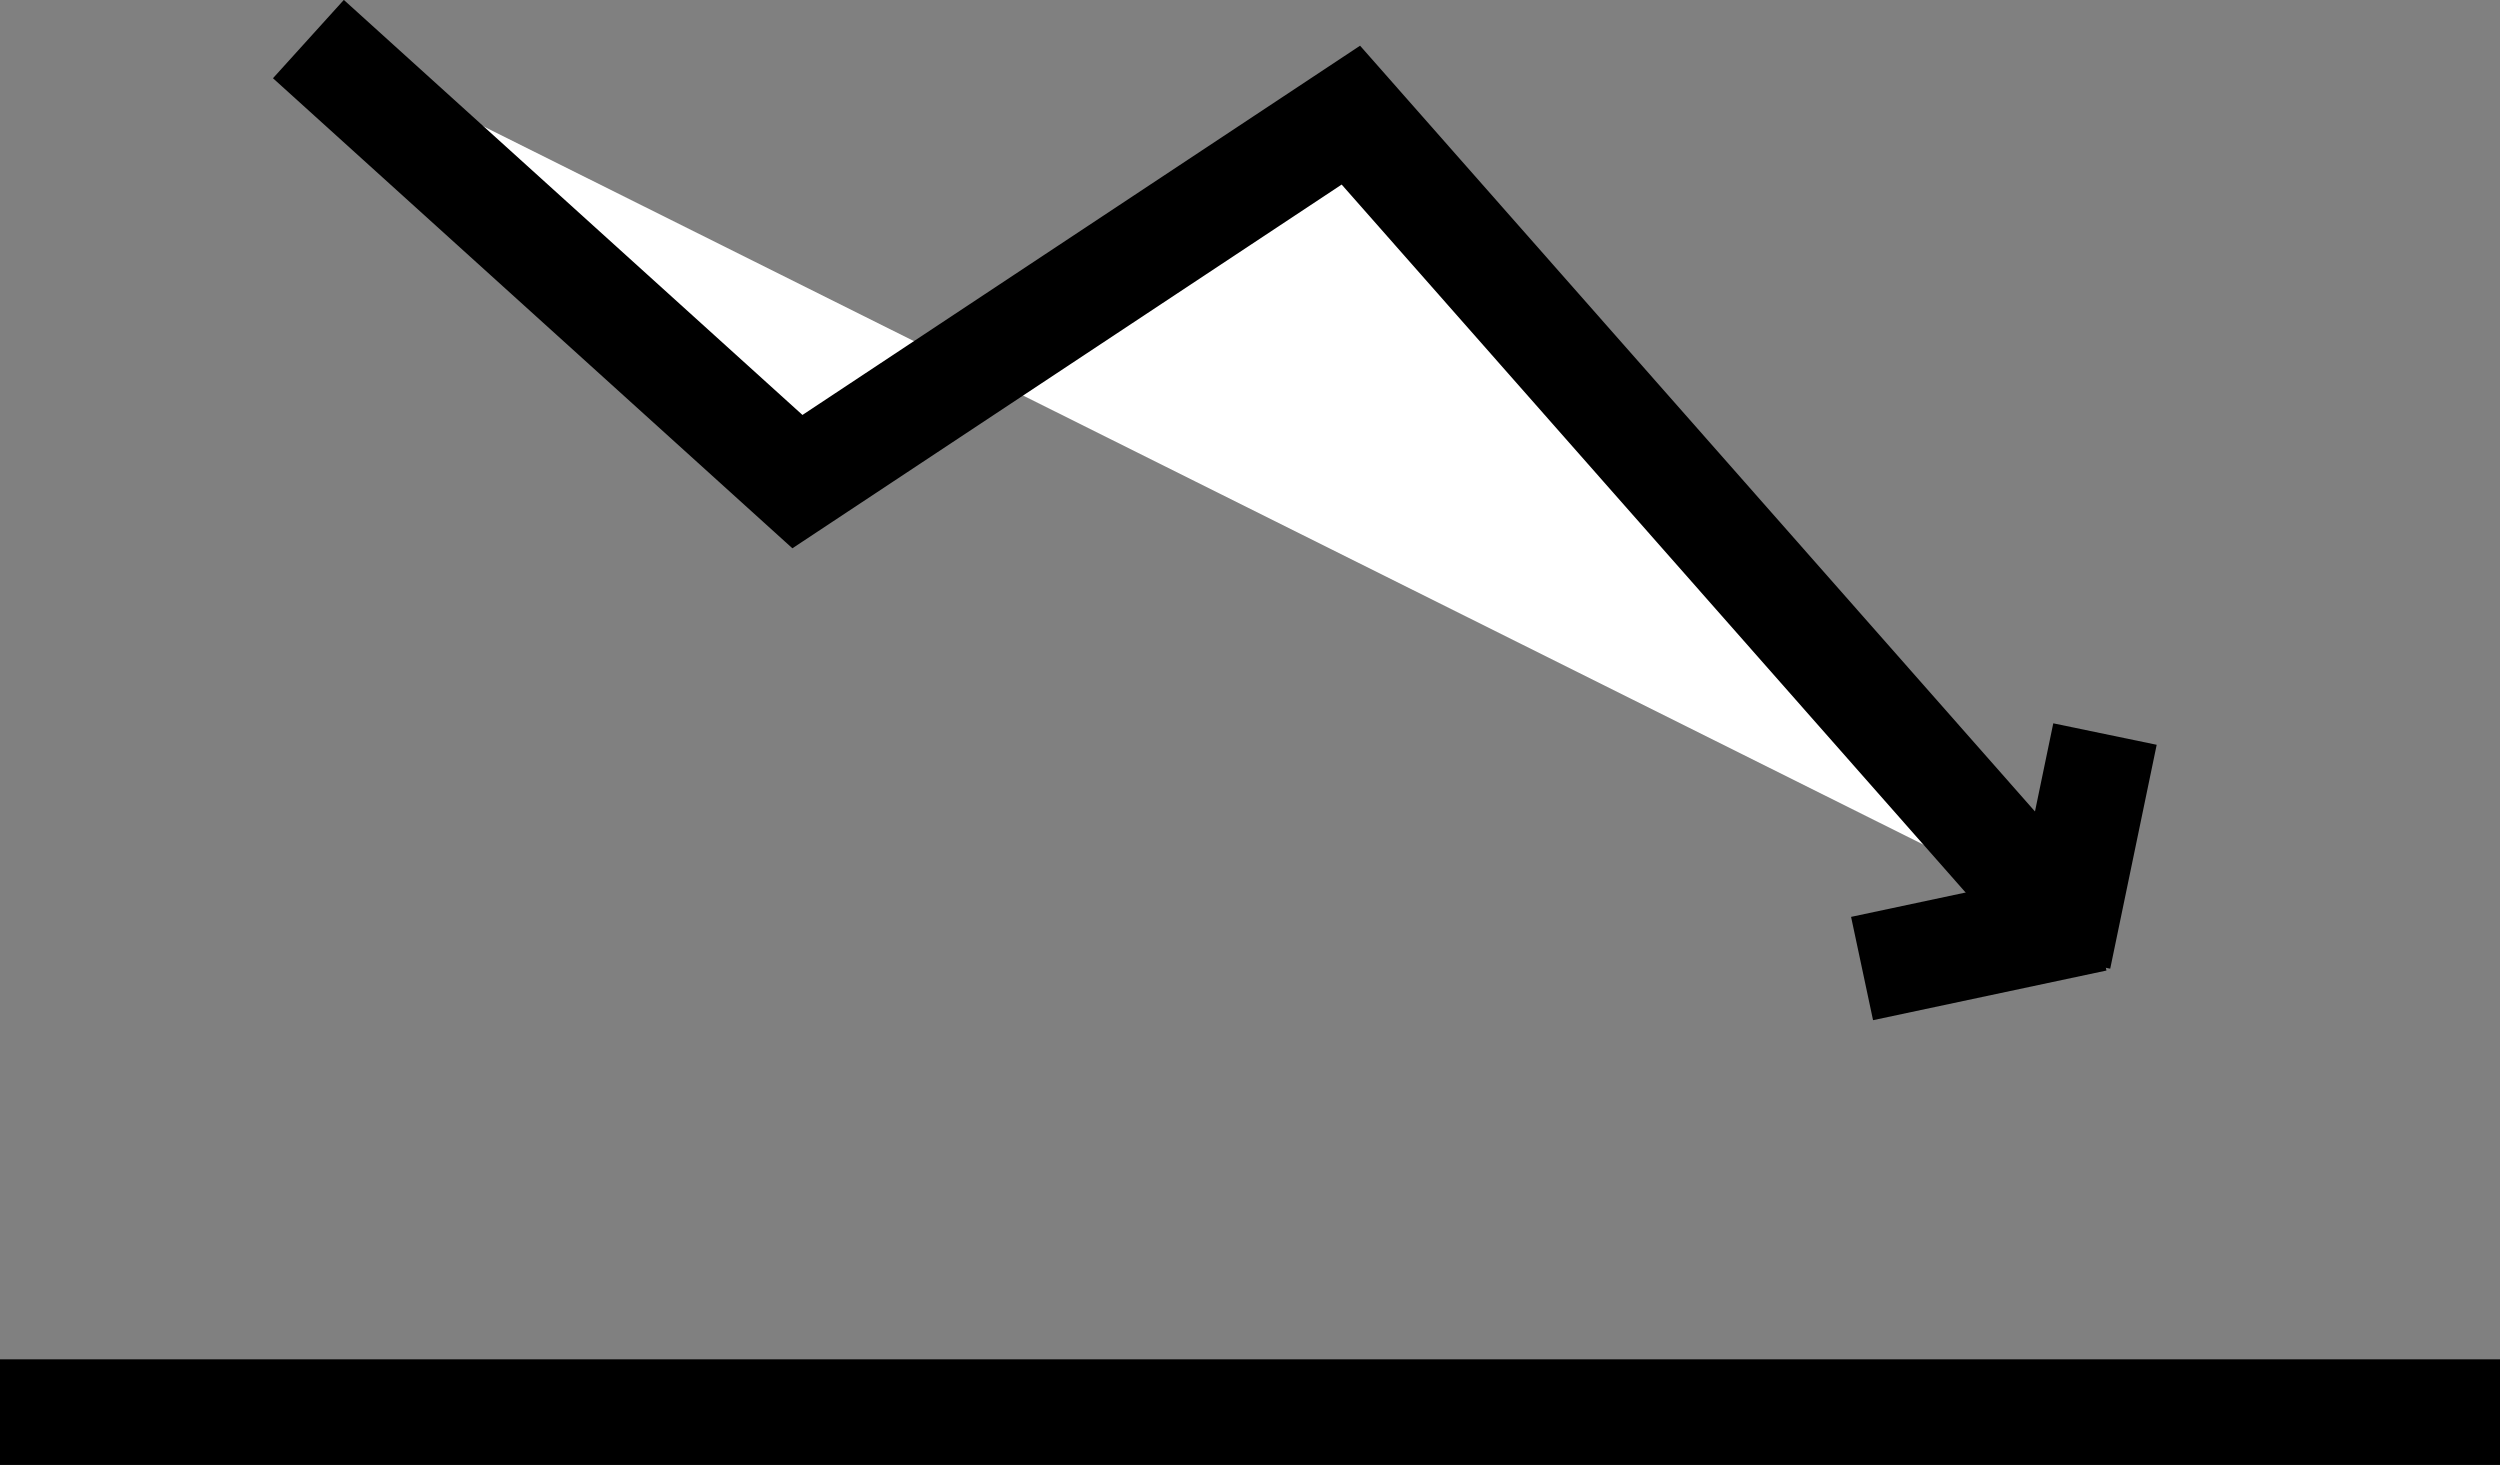 <svg xmlns="http://www.w3.org/2000/svg" viewBox="0 0 23.67 13.87"><rect x="0" y="0" width="23.67" height="13.87" fill="#808080" stroke="none"/><defs><style>.cls-1{fill:#fff;stroke:#000;stroke-miterlimit:10;}</style></defs><g id="Capa_2" data-name="Capa 2"><g id="Capa_1-2" data-name="Capa 1"><line class="cls-1" y1="13.37" x2="23.67" y2="13.37"/><polyline class="cls-1" points="2.92 0.37 7.55 4.56 12.79 1.09 12.79 1.09 19.4 8.59"/><line class="cls-1" x1="19.84" y1="8.7" x2="17.63" y2="9.17"/><line class="cls-1" x1="19.93" y1="6.95" x2="19.49" y2="9.07"/></g></g></svg>